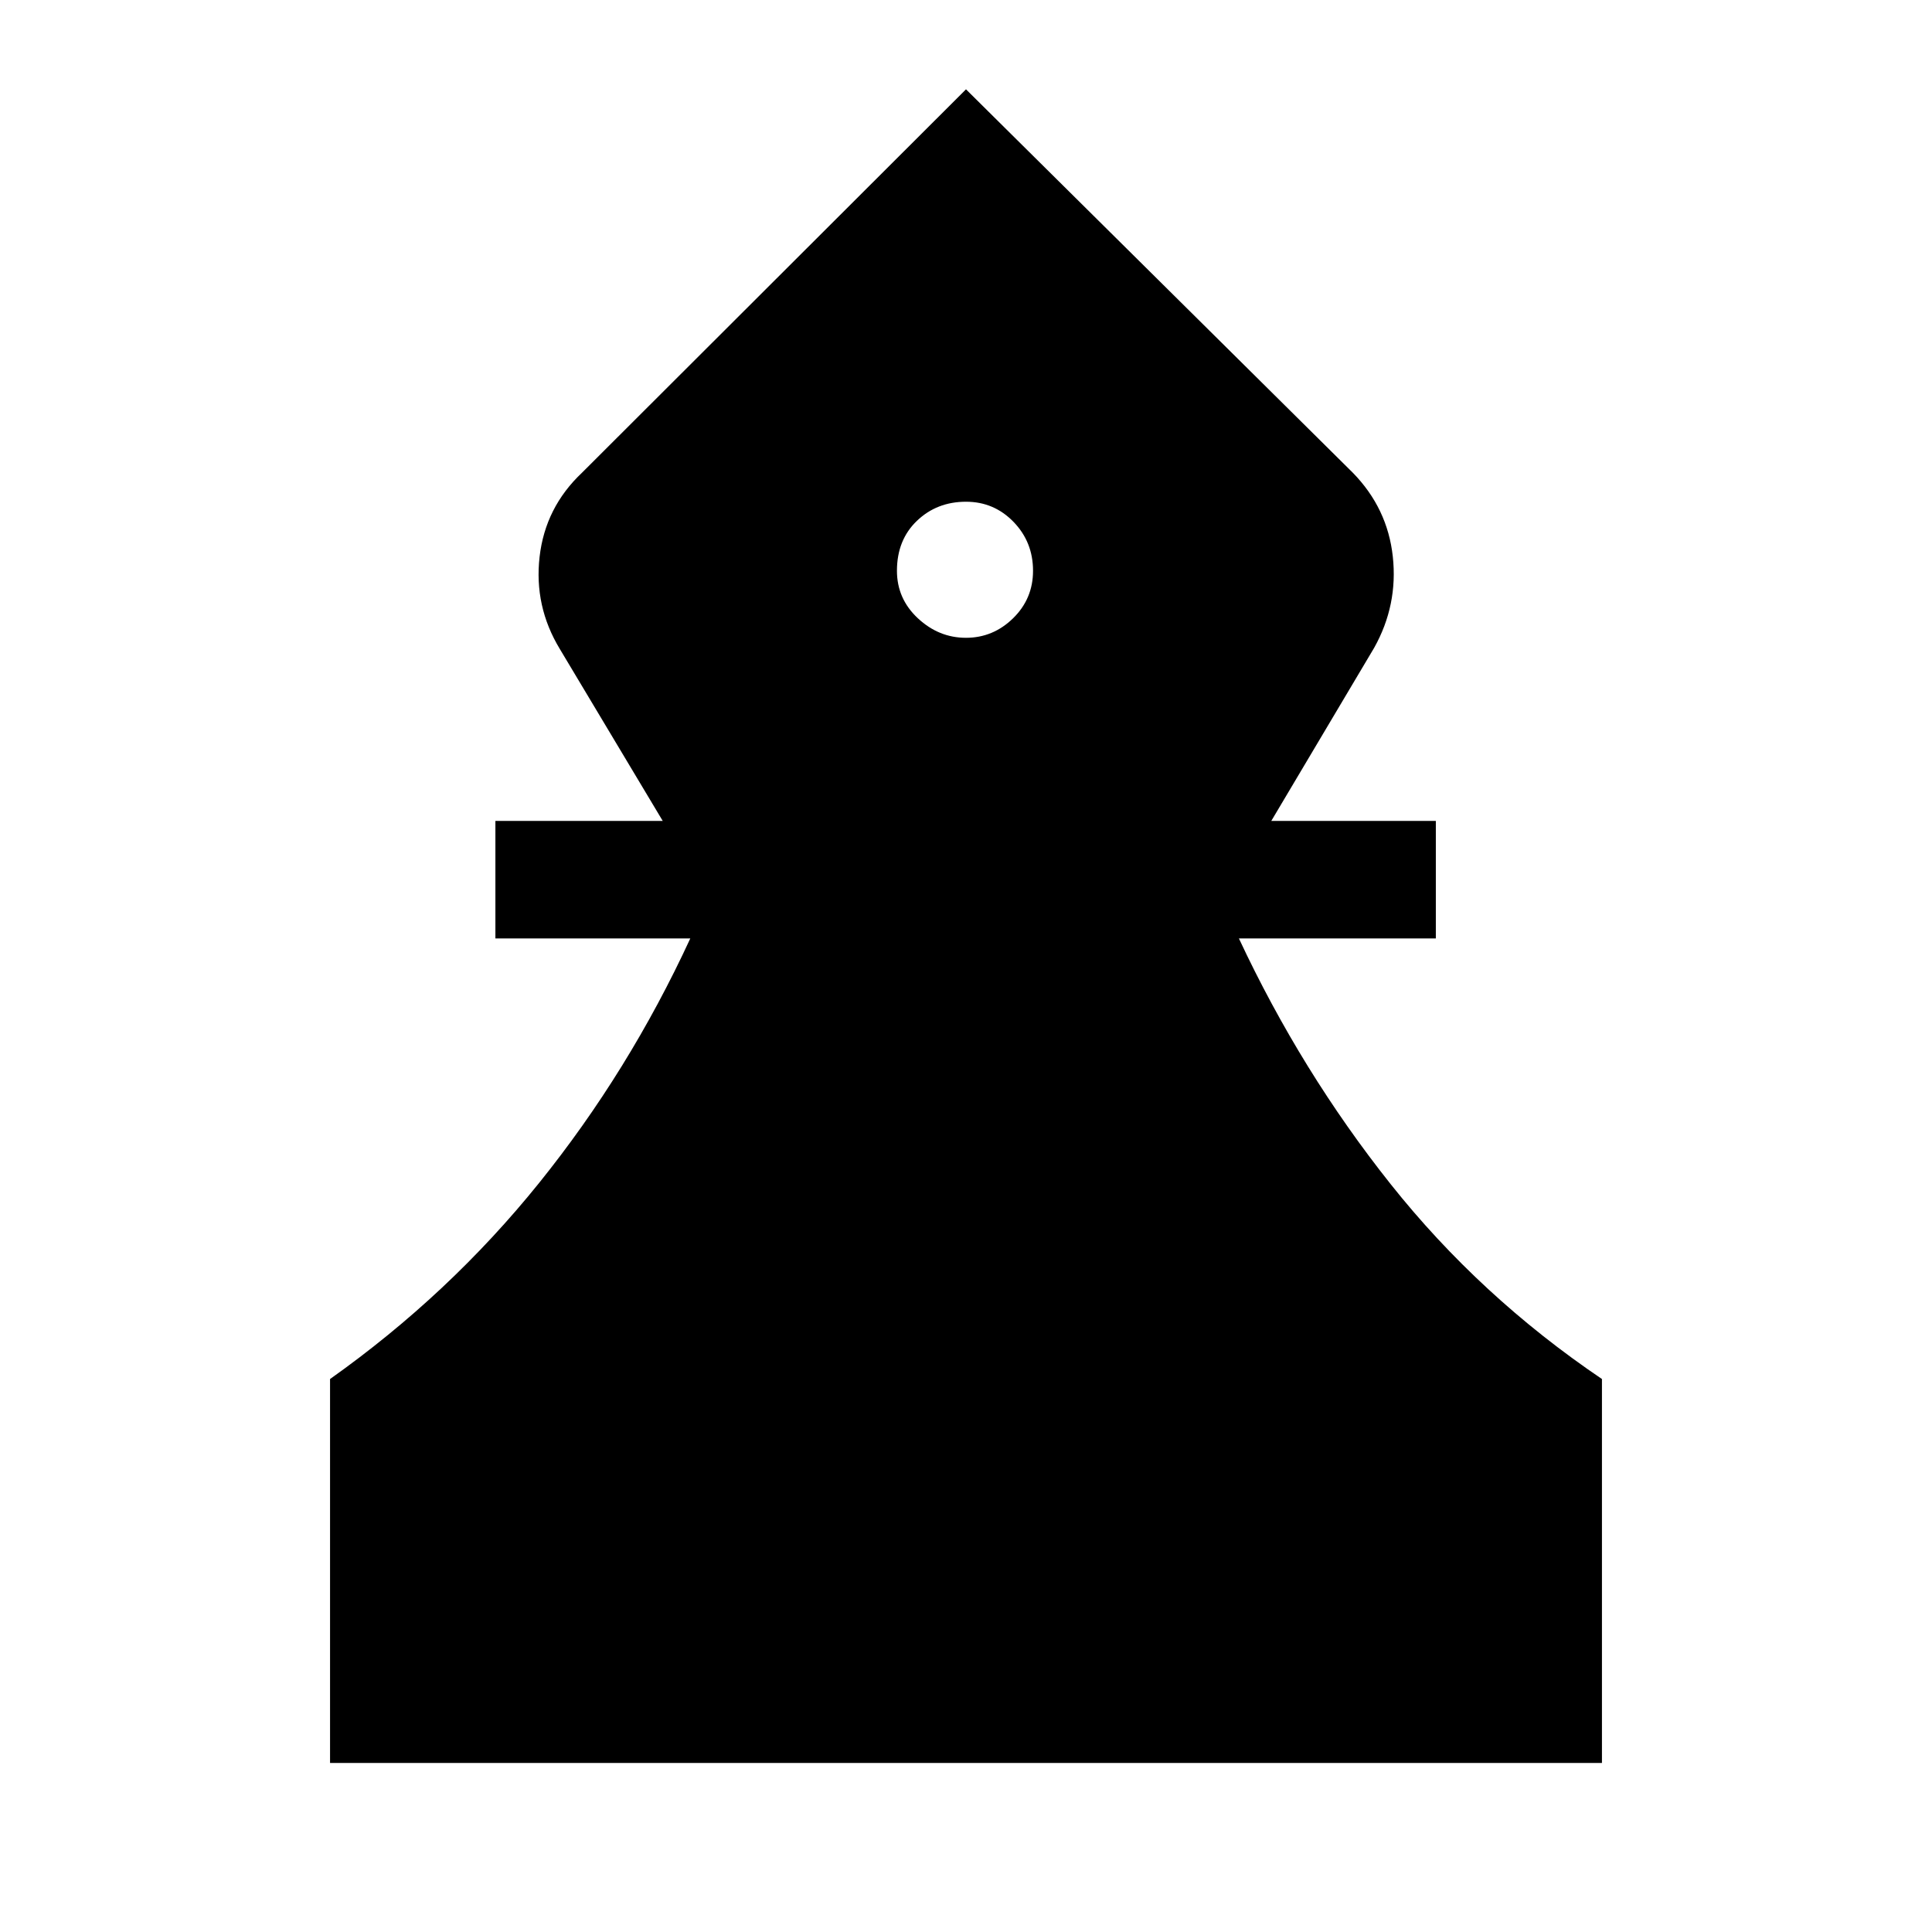 <svg xmlns="http://www.w3.org/2000/svg" height="48" viewBox="0 -960 960 960" width="48"><path d="M164-84v-190.77q59.23-42 103.84-97.39 44.61-55.38 75.16-121.53h-96.84v-58.39h83.15l-51.15-85.46q-12.85-21.23-10.04-45.77 2.8-24.54 21.04-41.77L480-915.61l192.23 190.53q17.23 17.62 19.85 41.66 2.61 24.04-9.24 45.27l-51.15 86.07h81.77v58.39h-97.85q30.94 66.15 75.36 122.03 44.41 55.89 105.03 96.89V-84H164Zm315.98-559.08q13.48 0 23.4-9.69 9.93-9.7 9.93-23.61 0-14.3-9.7-24.31-9.7-10-23.61-10-14.49 0-24.4 9.5-9.91 9.51-9.91 24.81 0 13.91 10.41 23.61 10.4 9.69 23.88 9.69Z"/></svg>